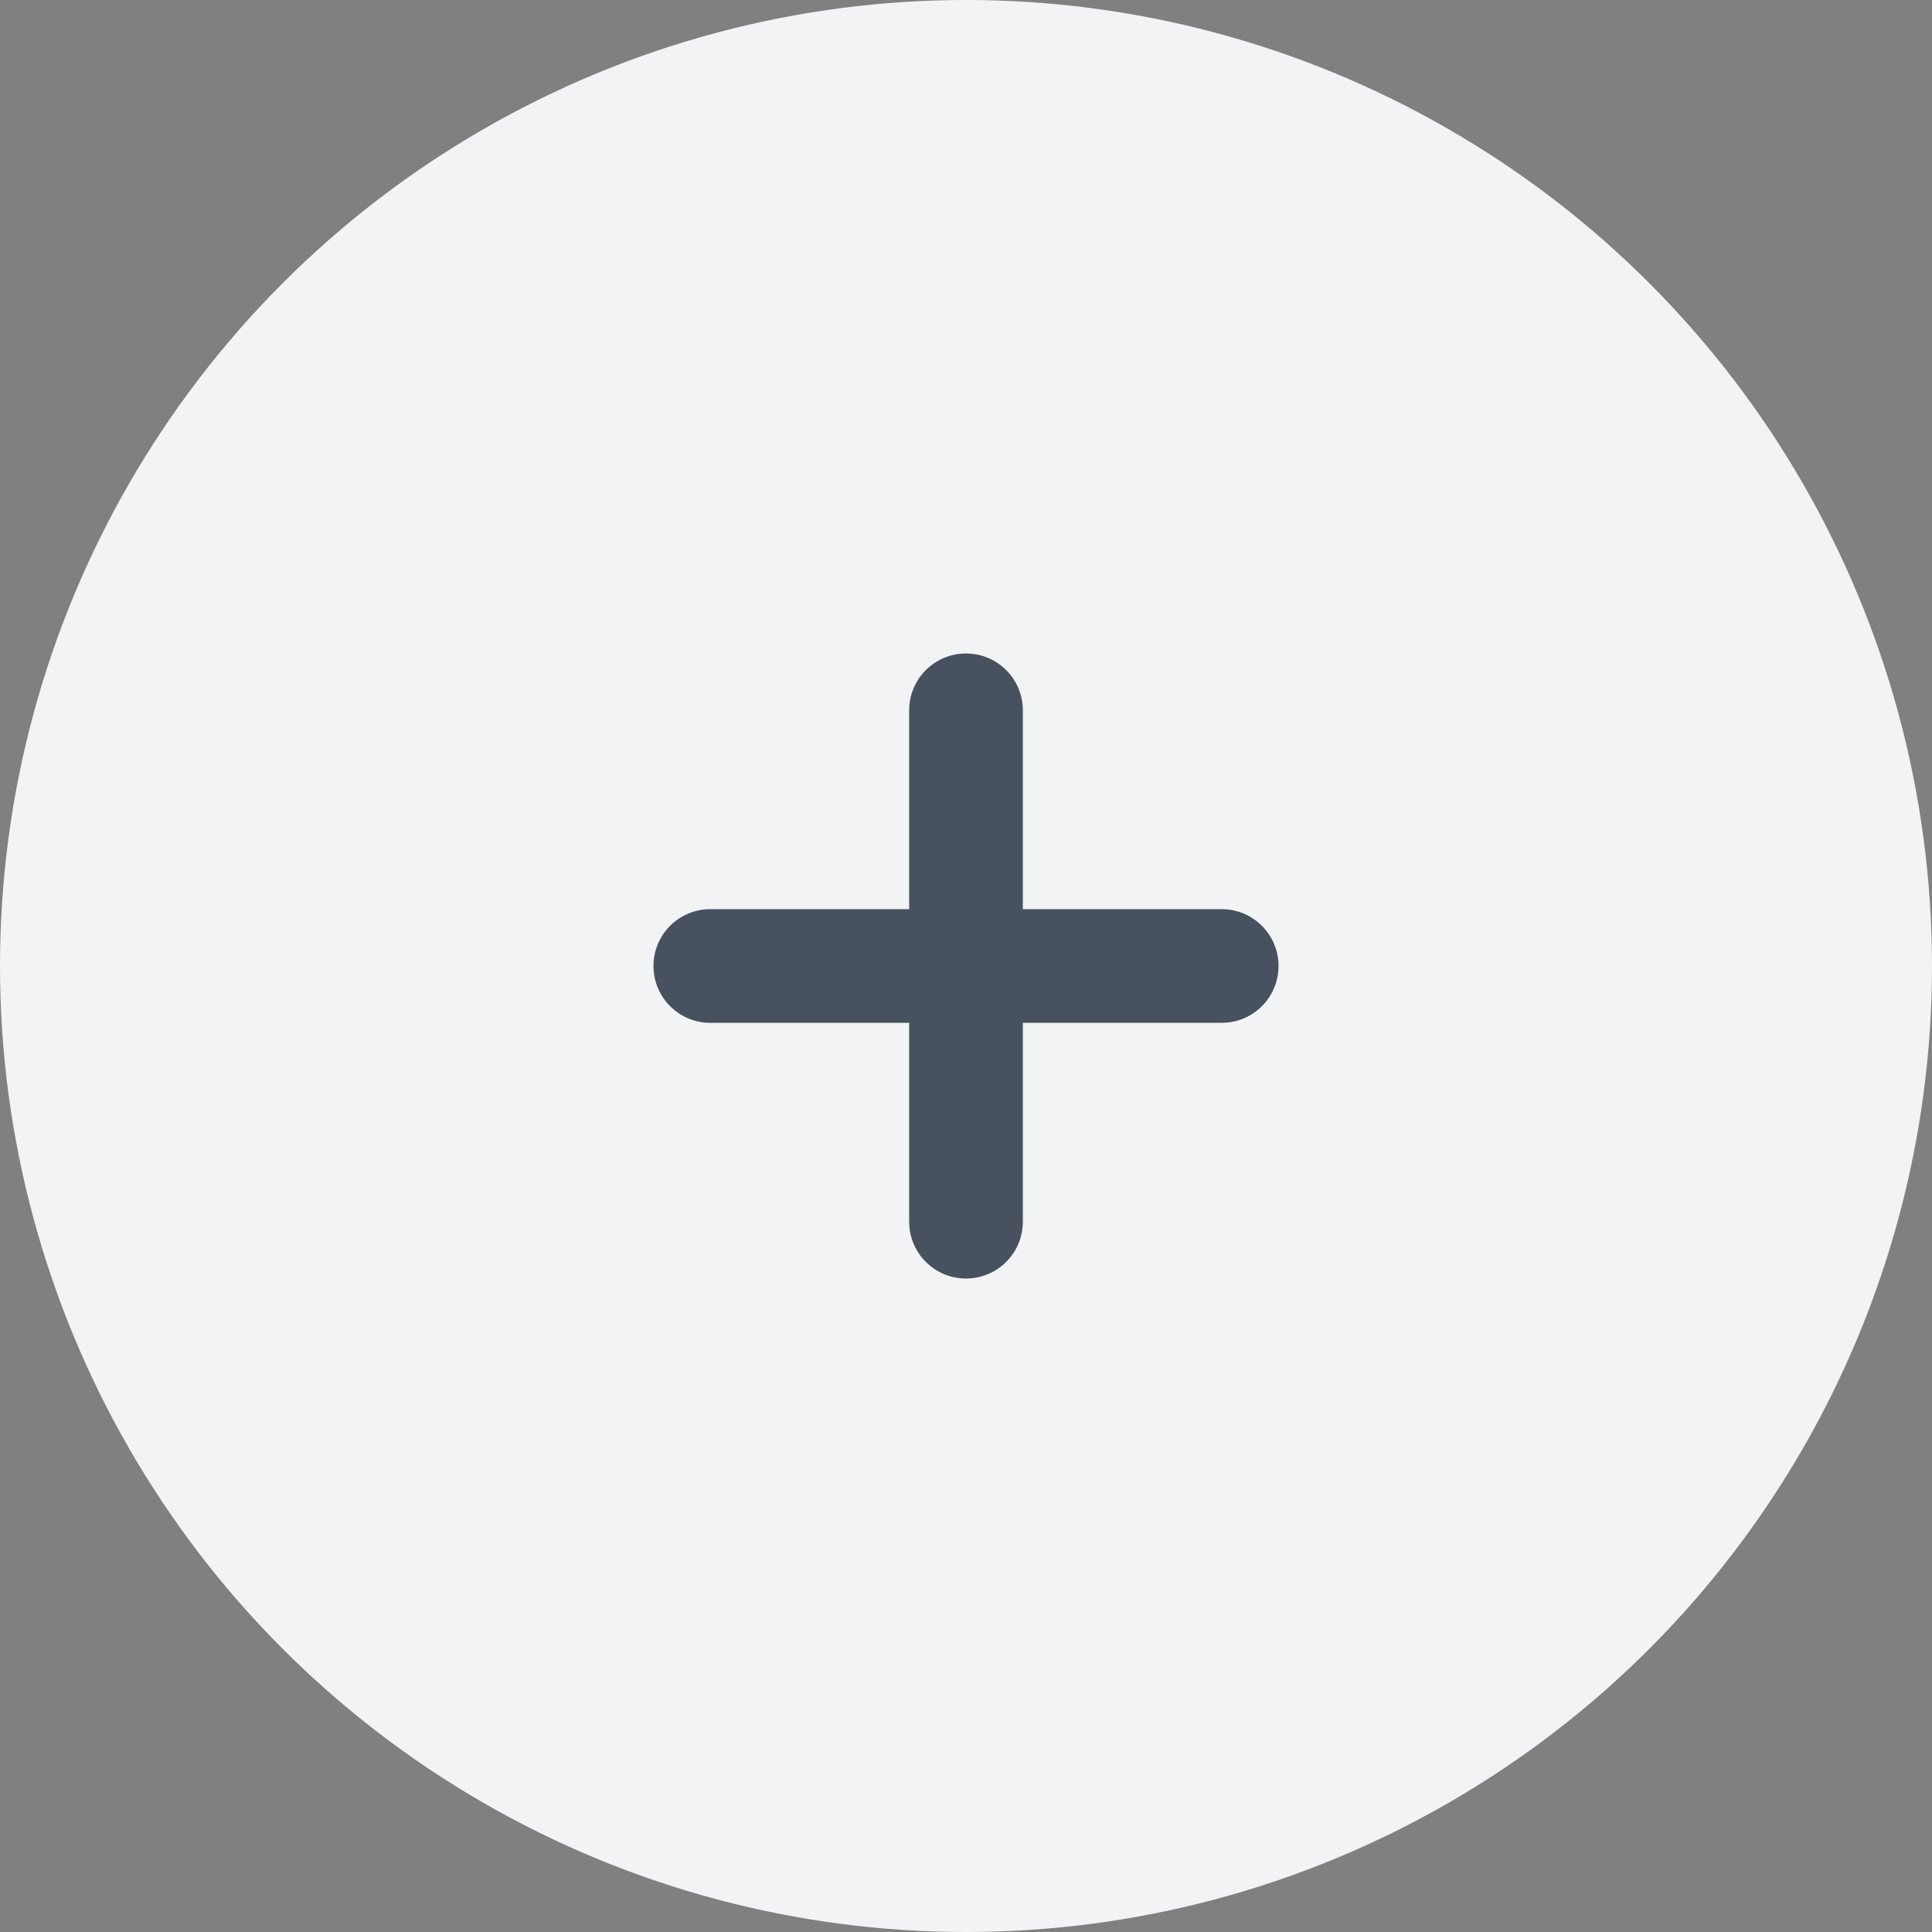 <svg width="68" height="68" viewBox="0 0 68 68" fill="none" xmlns="http://www.w3.org/2000/svg">
<rect x="0" y="0" width="68" height="68" fill="#808080" stroke="none"/>
<circle cx="34" cy="34" r="34" fill="#F1F3F5"/>
<path fill-rule="evenodd" clip-rule="evenodd" d="M36 25C36 23.895 35.105 23 34 23C32.895 23 32 23.895 32 25V32L25 32C23.895 32 23 32.895 23 34C23 35.104 23.895 36 25 36H32V43C32 44.105 32.895 45 34 45C35.105 45 36 44.105 36 43V36H43C44.105 36 45 35.104 45 34C45 32.895 44.105 32 43 32H36V25Z" fill="#47515F"/>
</svg>
